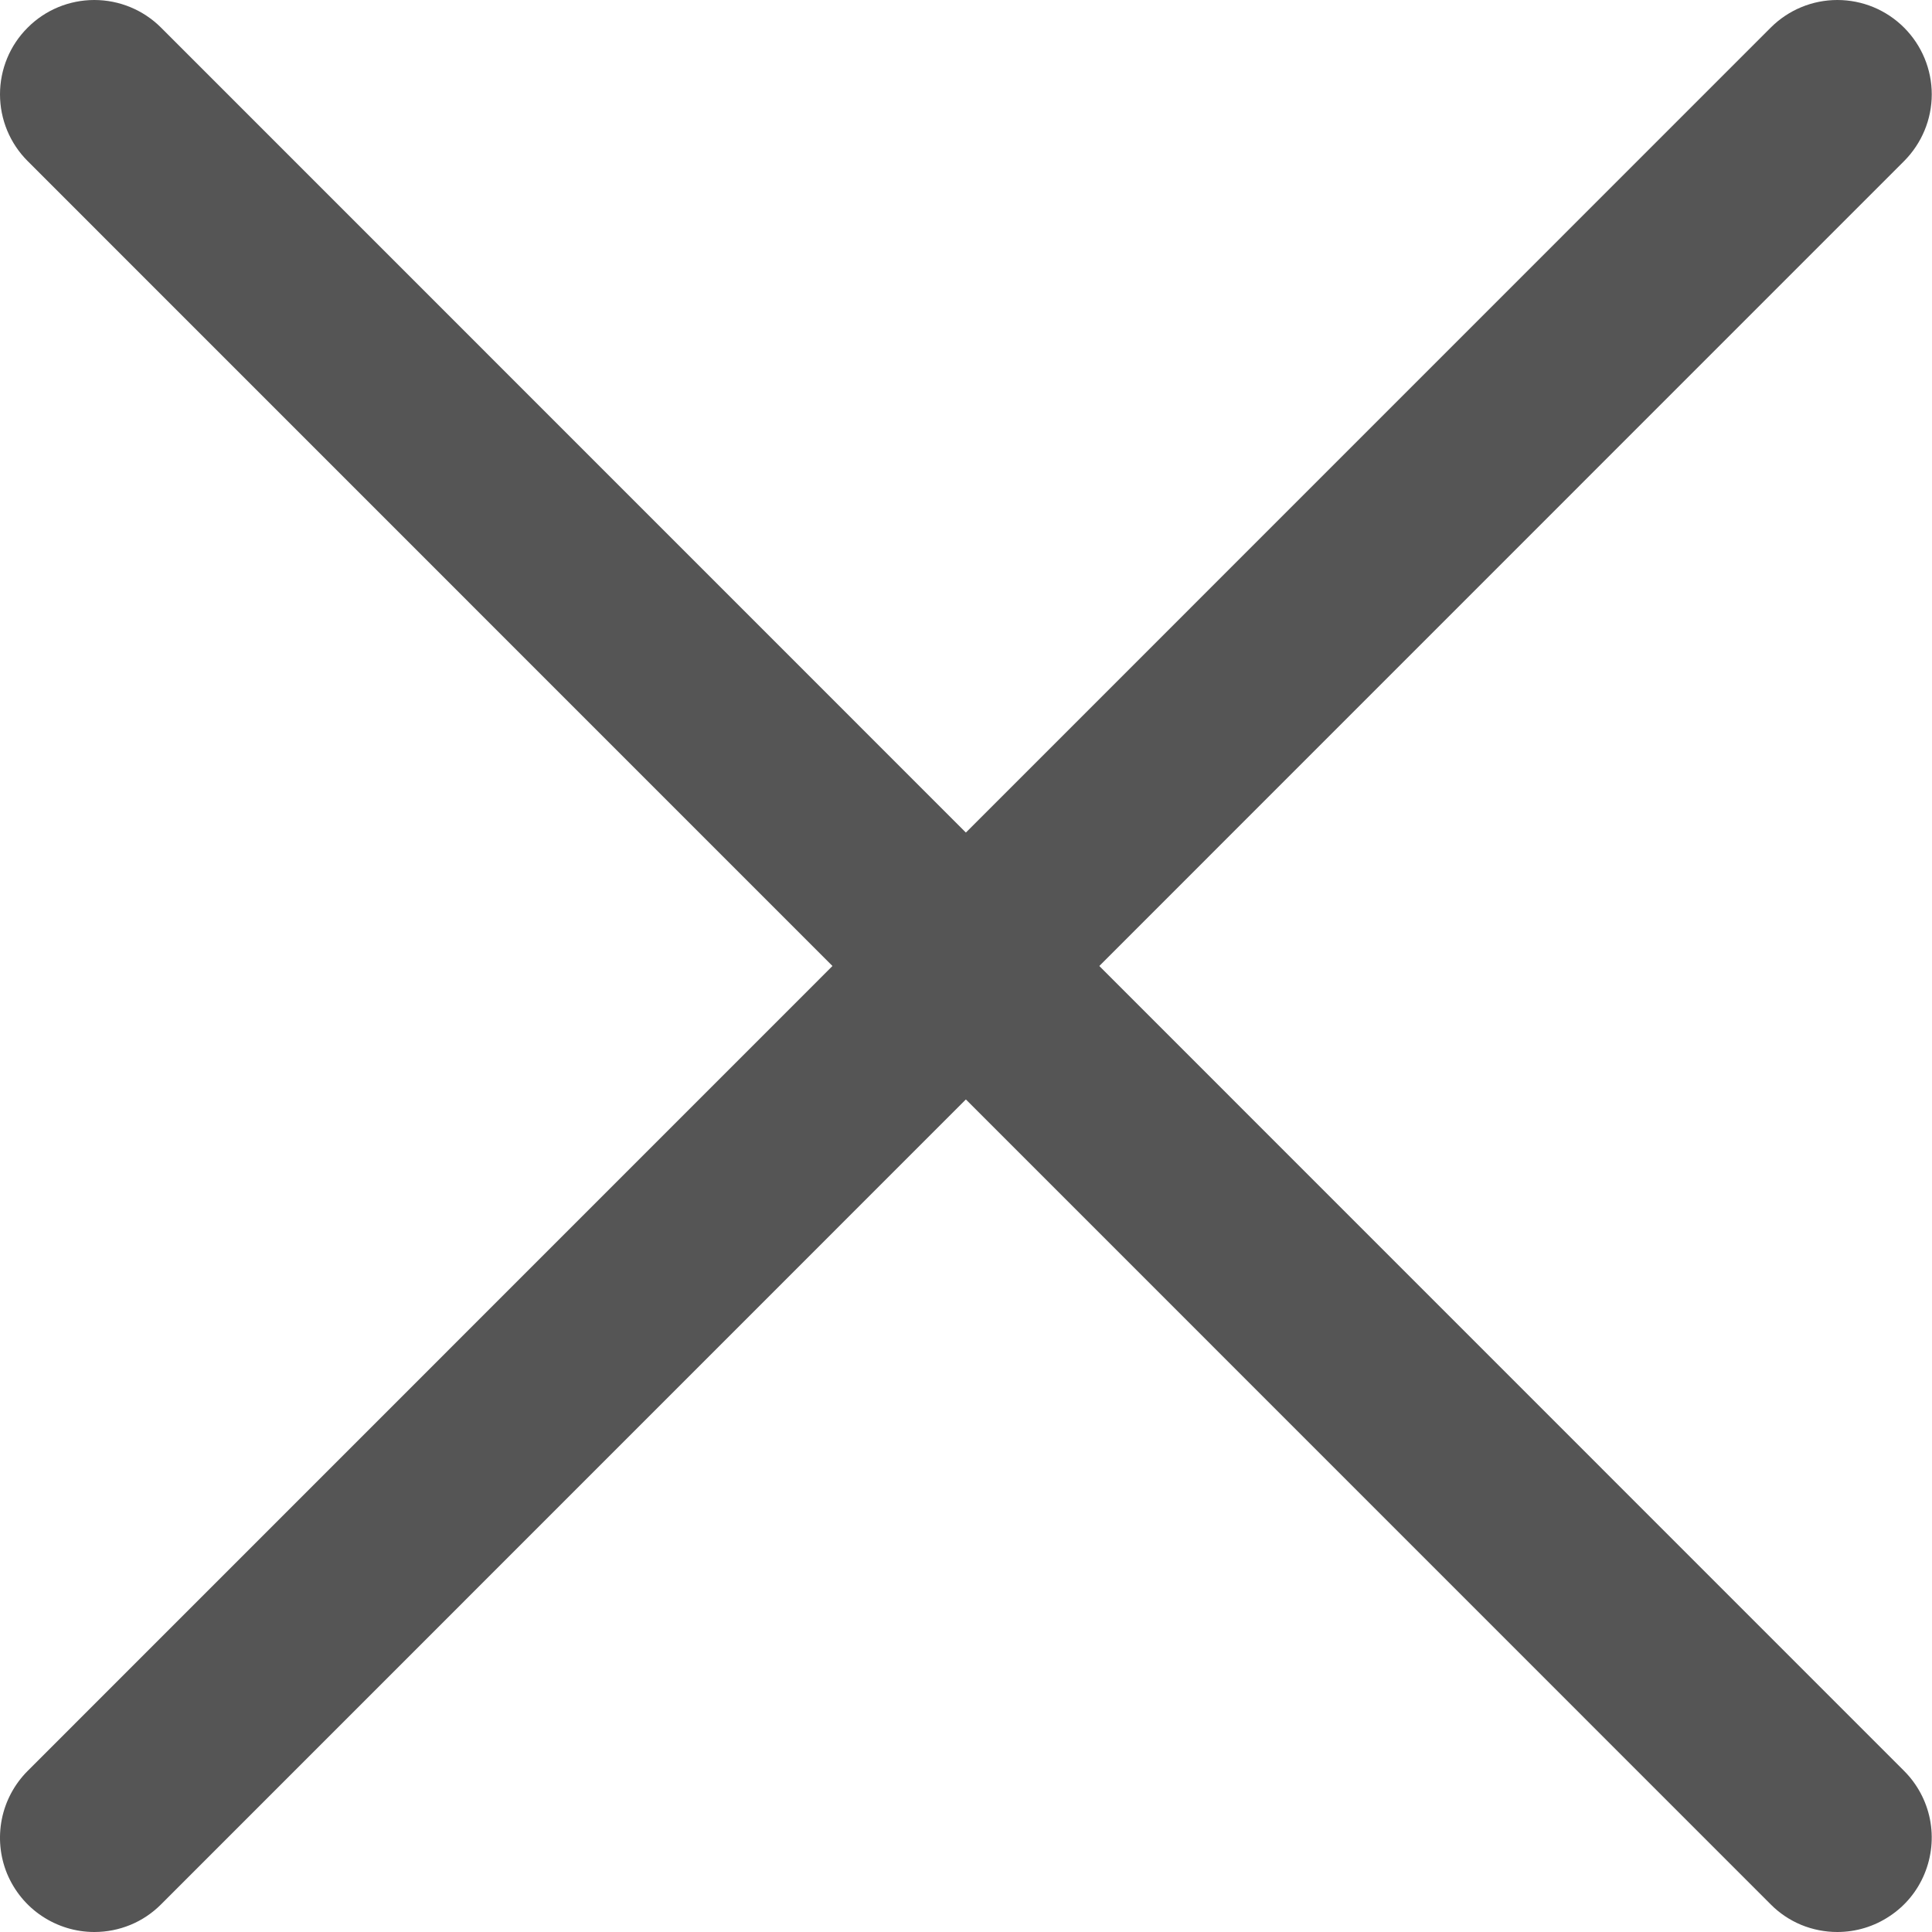 <svg width="16" height="16" viewBox="0 0 16 16" fill="none" xmlns="http://www.w3.org/2000/svg">
<path d="M0.781 16C0.627 16 0.476 15.954 0.347 15.868C0.219 15.783 0.119 15.661 0.059 15.518C0 15.375 -0.015 15.218 0.015 15.066C0.045 14.915 0.12 14.775 0.229 14.666L14.664 0.229C14.811 0.082 15.009 0 15.216 0C15.424 0 15.622 0.082 15.769 0.229C15.915 0.375 15.998 0.574 15.998 0.781C15.998 0.989 15.915 1.187 15.769 1.334L1.334 15.771C1.261 15.844 1.175 15.902 1.08 15.941C0.985 15.98 0.884 16 0.781 16Z" fill="#555555"/>
<path d="M15.216 16C15.114 16 15.012 15.98 14.917 15.941C14.823 15.902 14.736 15.844 14.664 15.771L0.229 1.334C0.082 1.187 0 0.989 0 0.781C0 0.574 0.082 0.375 0.229 0.229C0.375 0.082 0.574 0 0.781 0C0.988 0 1.187 0.082 1.334 0.229L15.769 14.666C15.878 14.775 15.953 14.915 15.983 15.066C16.013 15.218 15.997 15.375 15.938 15.518C15.879 15.661 15.779 15.783 15.65 15.868C15.522 15.954 15.371 16 15.216 16Z" fill="#555555"/>
</svg>
